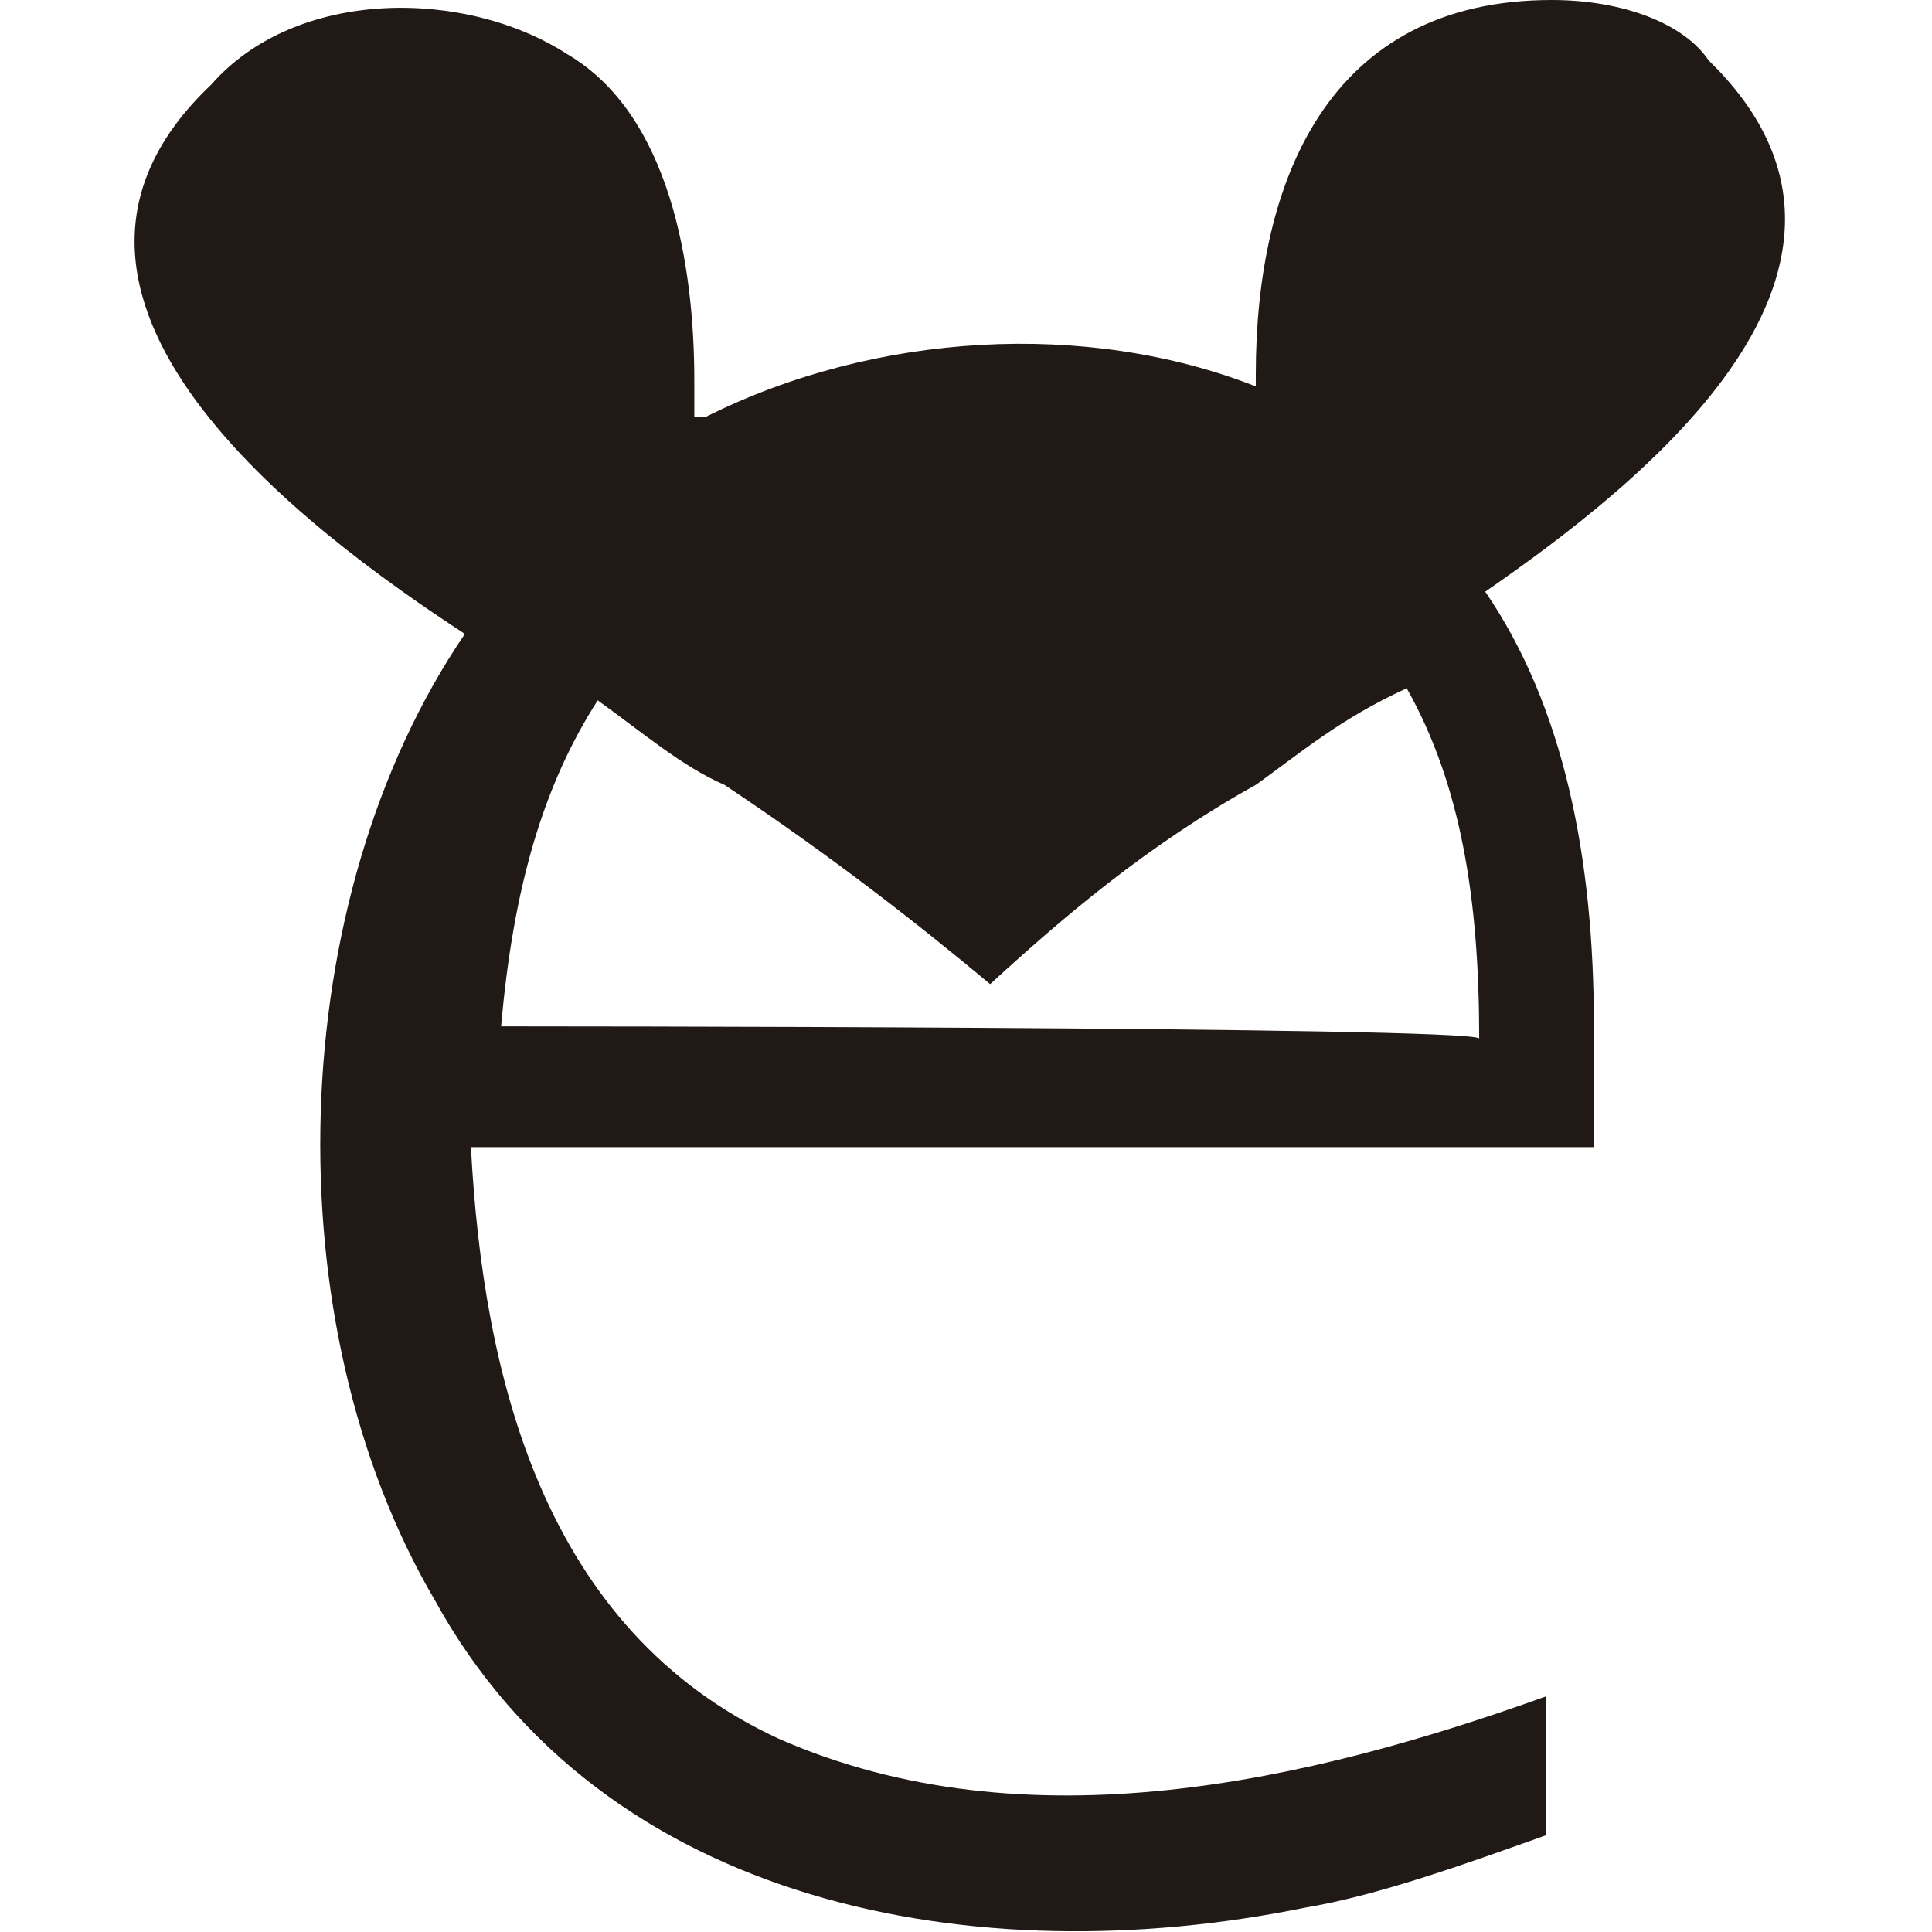 <svg xmlns="http://www.w3.org/2000/svg" viewBox="0 0 32 32" style="enable-background:new 0 0 32 32" xml:space="preserve"><path d="M25.7 0c-3.7 0-4.9 3-4.9 6.2v.2c-2.8-1.1-6.3-.9-9.1.5h-.2v-.6c0-1.9-.4-4.4-2.1-5.4-1.7-1.1-4.5-1.1-5.9.5-3.7 3.5 1.6 7.4 4.2 9.1-3 4.4-3.2 11.4-.5 16 2.8 5.1 9 6.2 14.4 5.1 1.2-.2 2.6-.7 4-1.2v-2.3c-3.9 1.4-8.6 2.5-12.7.7C9 27 8 22.8 7.8 19h18.6v-2c0-2.8-.5-5.3-1.8-7.2C27.2 8 31.8 4.4 28.3 1c-.4-.6-1.4-1-2.6-1zM8.3 17c.2-2.3.7-4 1.6-5.4.7.5 1.4 1.1 2.1 1.4 1.8 1.2 3.2 2.3 4.4 3.3 1.2-1.1 2.6-2.3 4.4-3.3.7-.5 1.4-1.1 2.5-1.6.9 1.6 1.2 3.5 1.2 5.8-.2-.2-16.2-.2-16.2-.2z" style="fill:#211915"/></svg>